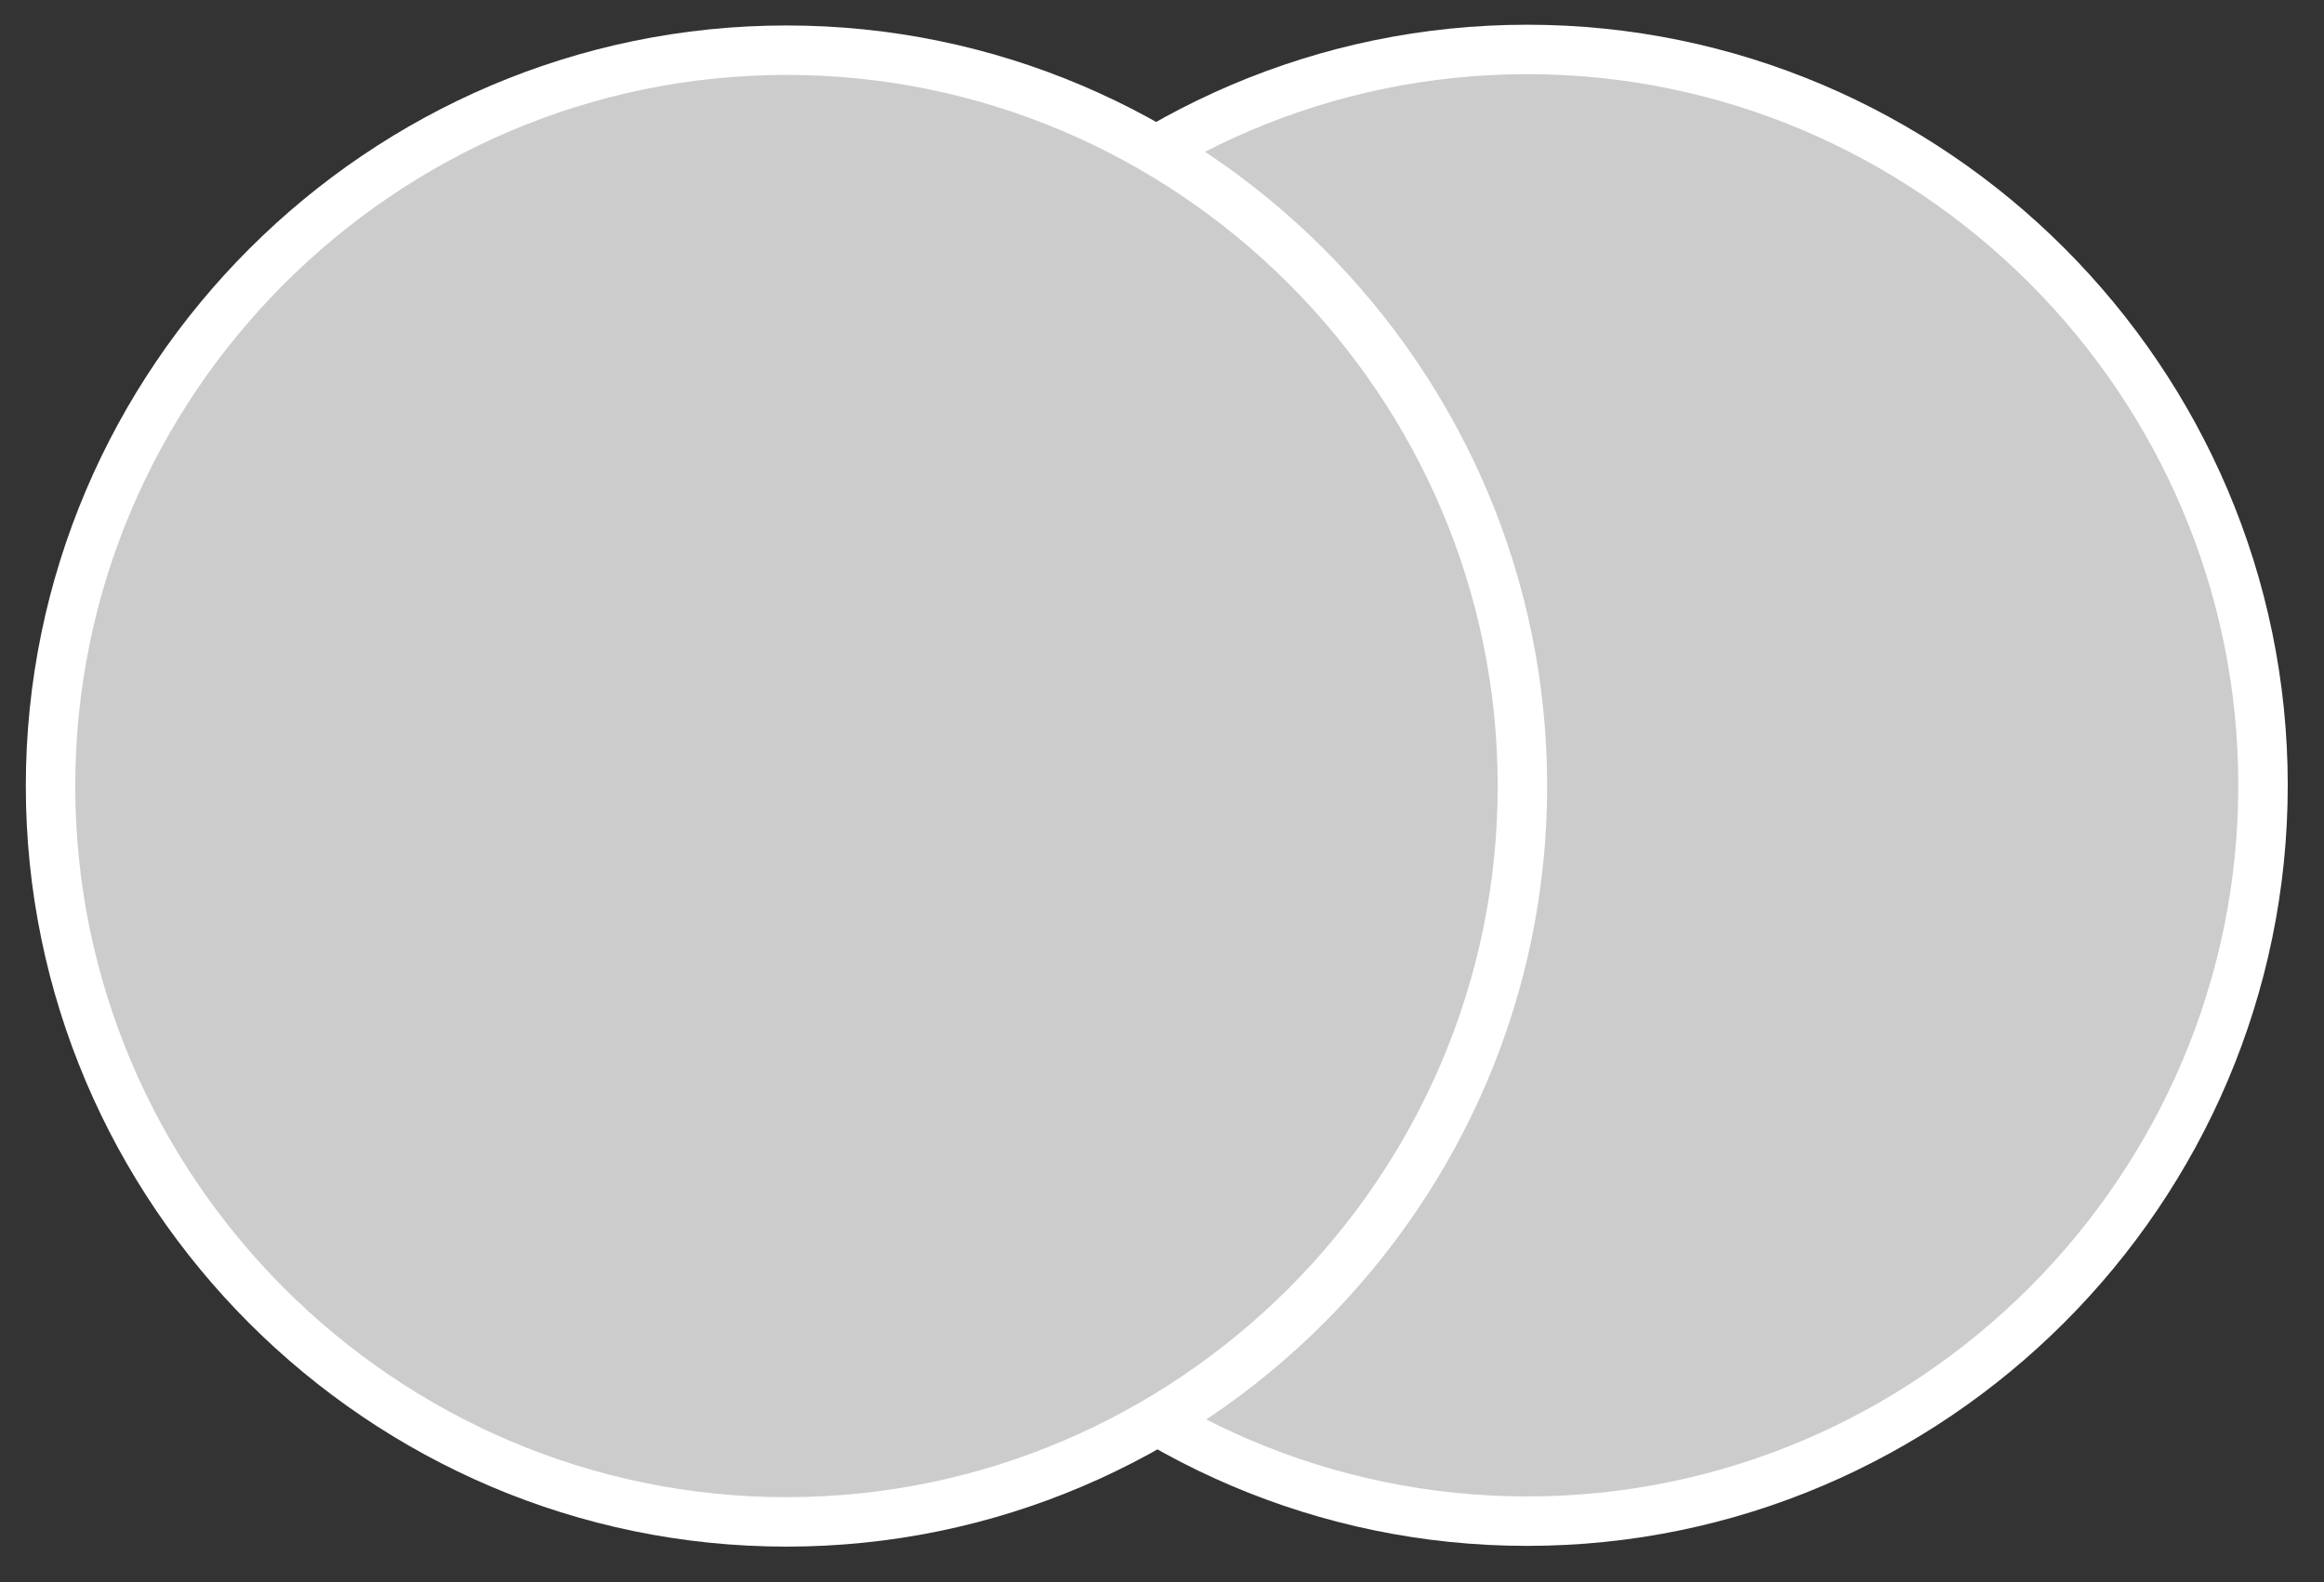 <?xml version="1.0" encoding="UTF-8"?>
<svg width="47px" height="32px" viewBox="0 0 47 32" version="1.1" xmlns="http://www.w3.org/2000/svg" xmlns:xlink="http://www.w3.org/1999/xlink">
    <rect x="0" y="0" width="47" height="32" fill="#333333" stroke="none"/>
    <!-- Generator: Sketch 59.1 (86144) - https://sketch.com -->
    <title>全关联</title>
    <desc>Created with Sketch.</desc>
    <g id="UI" stroke="none" stroke-width="1" fill="none" fill-rule="evenodd">
        <g id="全关联" transform="translate(1, 1)" fill="#ccc" fill-rule="nonzero" stroke="#FFFFFF">
            <path d="M29.884,29.767 C21.698,29.767 15,23.07 15,14.884 C15,6.698 21.698,0 29.884,0 C38.07,0 44.767,6.698 44.767,14.884 C44.767,23.07 38.07,29.767 29.884,29.767 Z" id="路径"></path>
            <path d="M14.906,29.782 C6.719,29.782 0.022,23.084 0.022,14.898 C0.022,6.712 6.719,0.015 14.906,0.015 C23.092,0.015 29.789,6.712 29.789,14.898 C29.789,23.084 23.092,29.782 14.906,29.782 Z" id="路径备份-3"></path>
        </g>
    </g>
</svg>